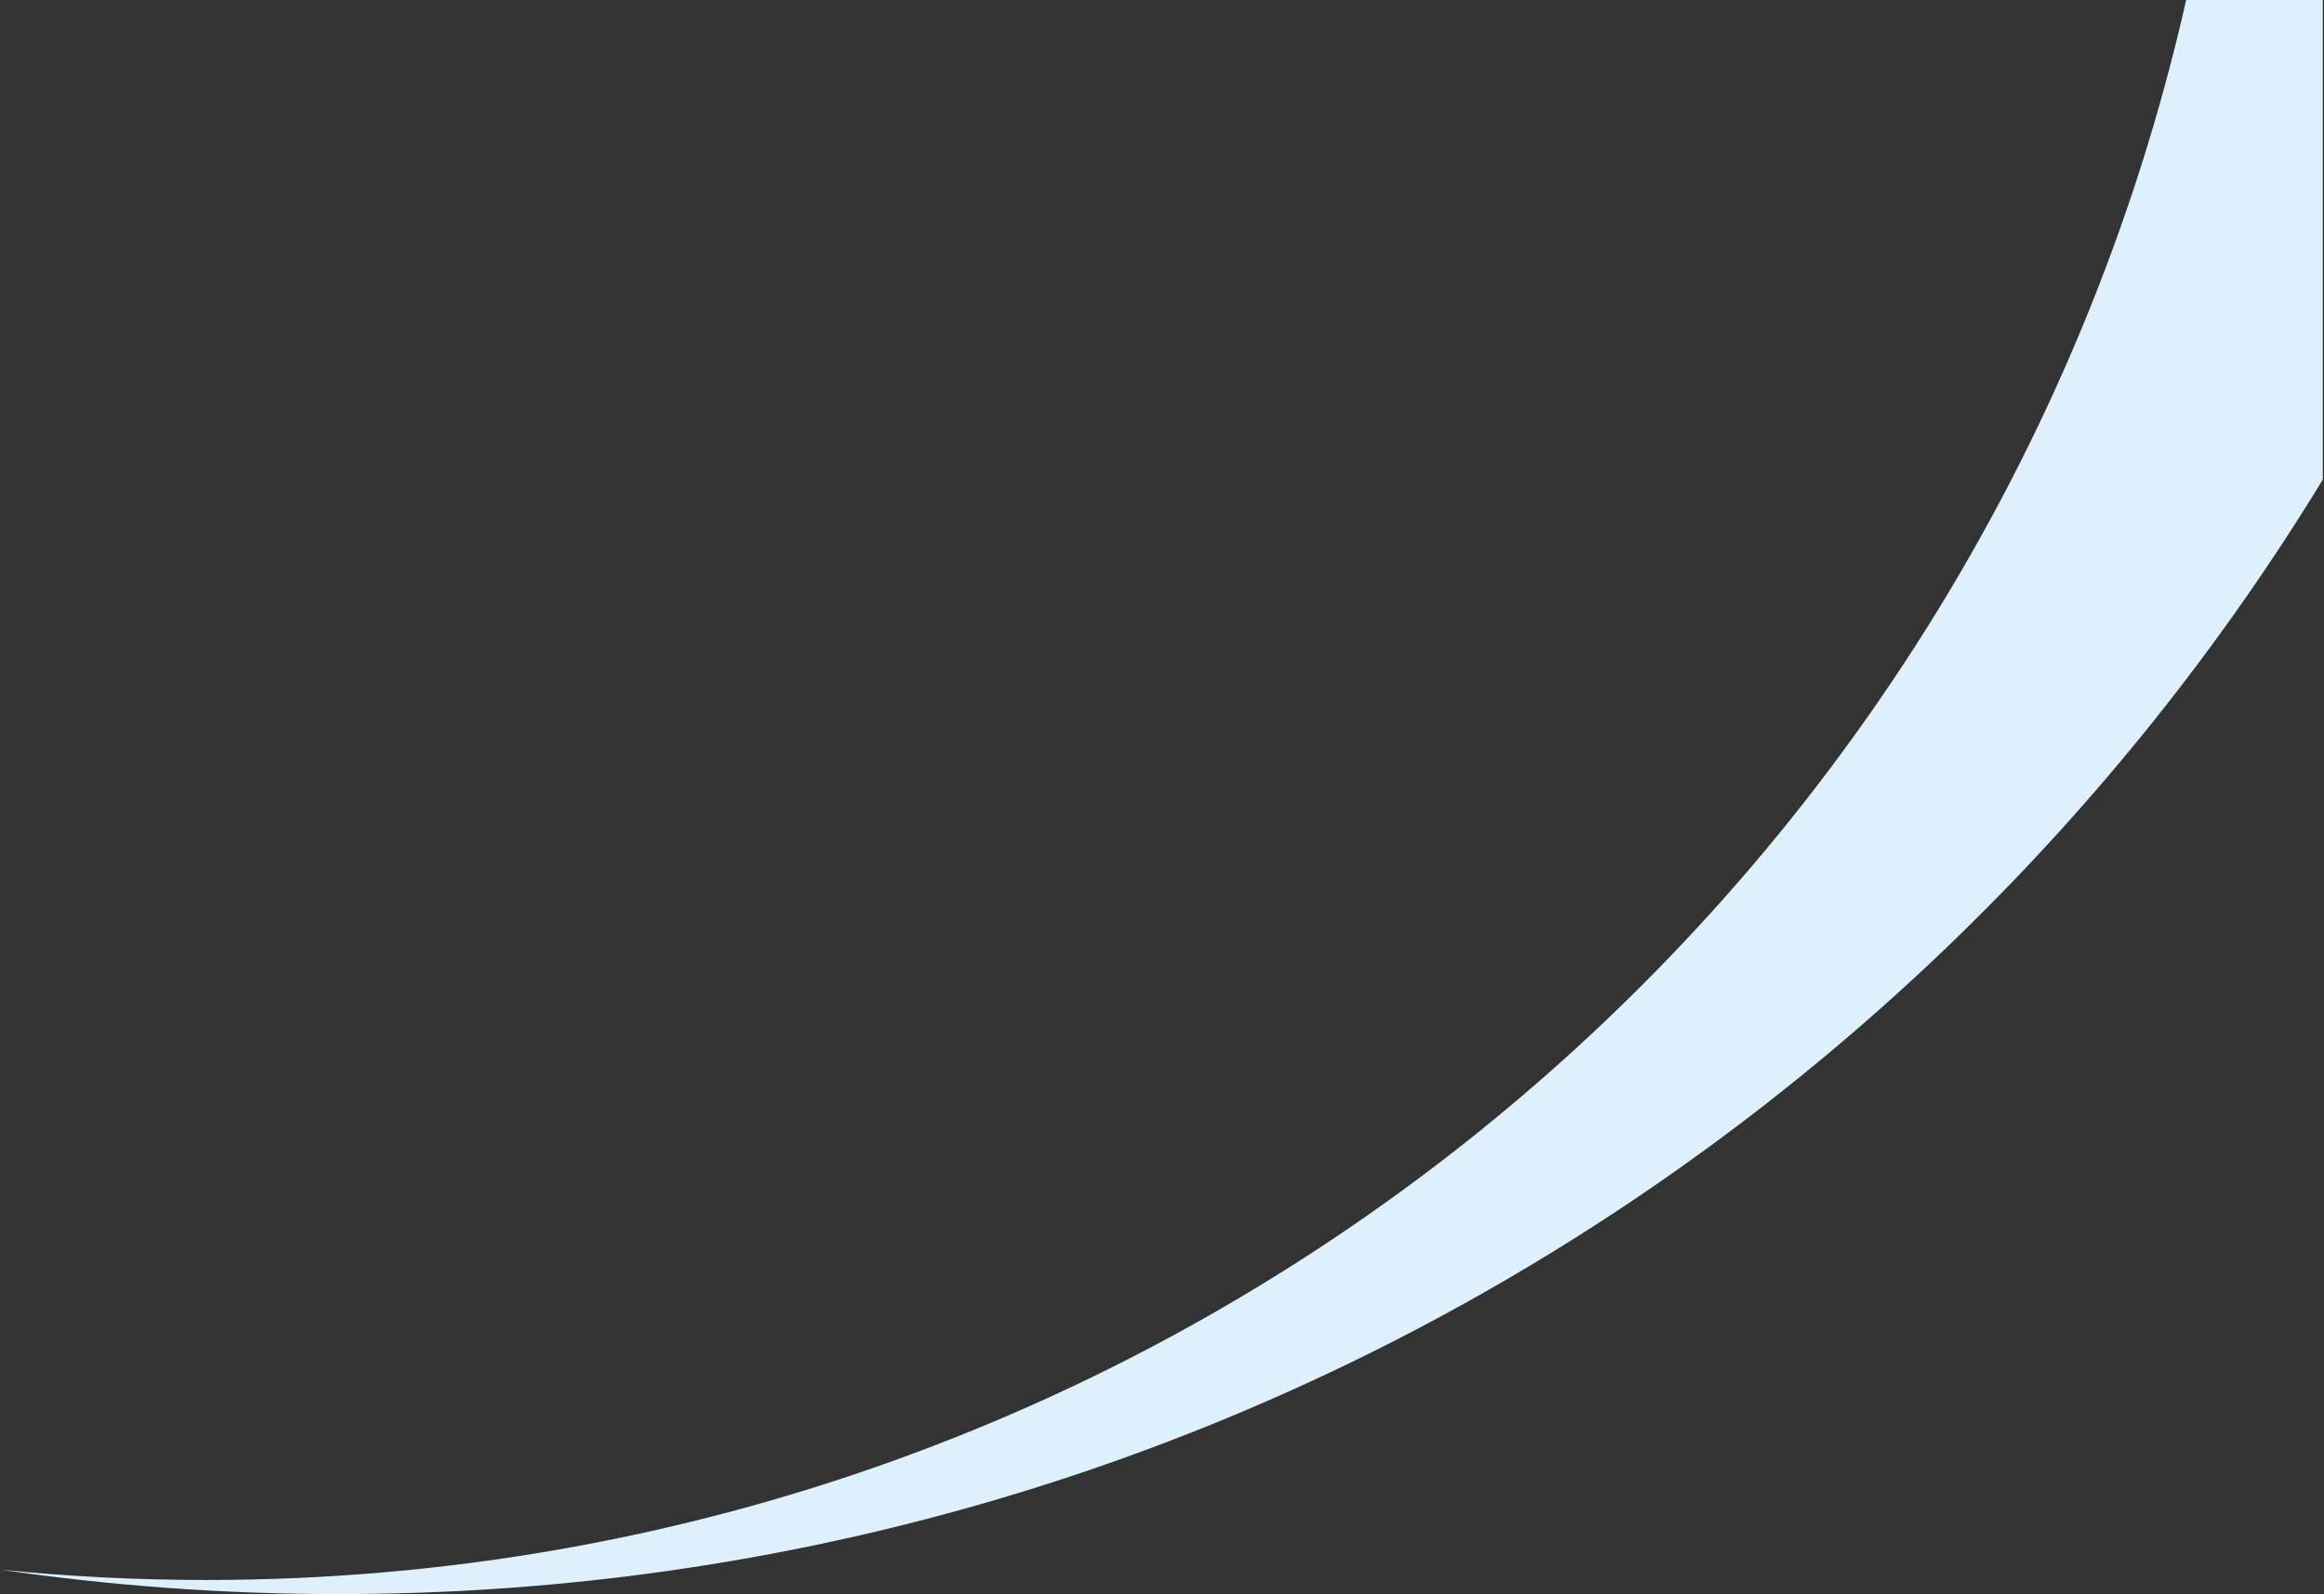  <svg width="1153" height="791" viewBox="0 0 1153 791" fill="none" xmlns="http://www.w3.org/2000/svg">
                <rect x="0" y="0" width="1153" height="791" fill="#333333" stroke="none"/>
                <path fill-rule="evenodd" clip-rule="evenodd" d="M0 778.858C54.809 786.858 110.87 791 167.899 791C584.817 791 950.03 569.62 1152.4 237.999V2.96262e-06L1084.62 0C983.151 448.839 581.916 784 102.399 784C67.831 784 33.671 782.258 0 778.858Z" fill="#DEF0FB"/>
            </svg>